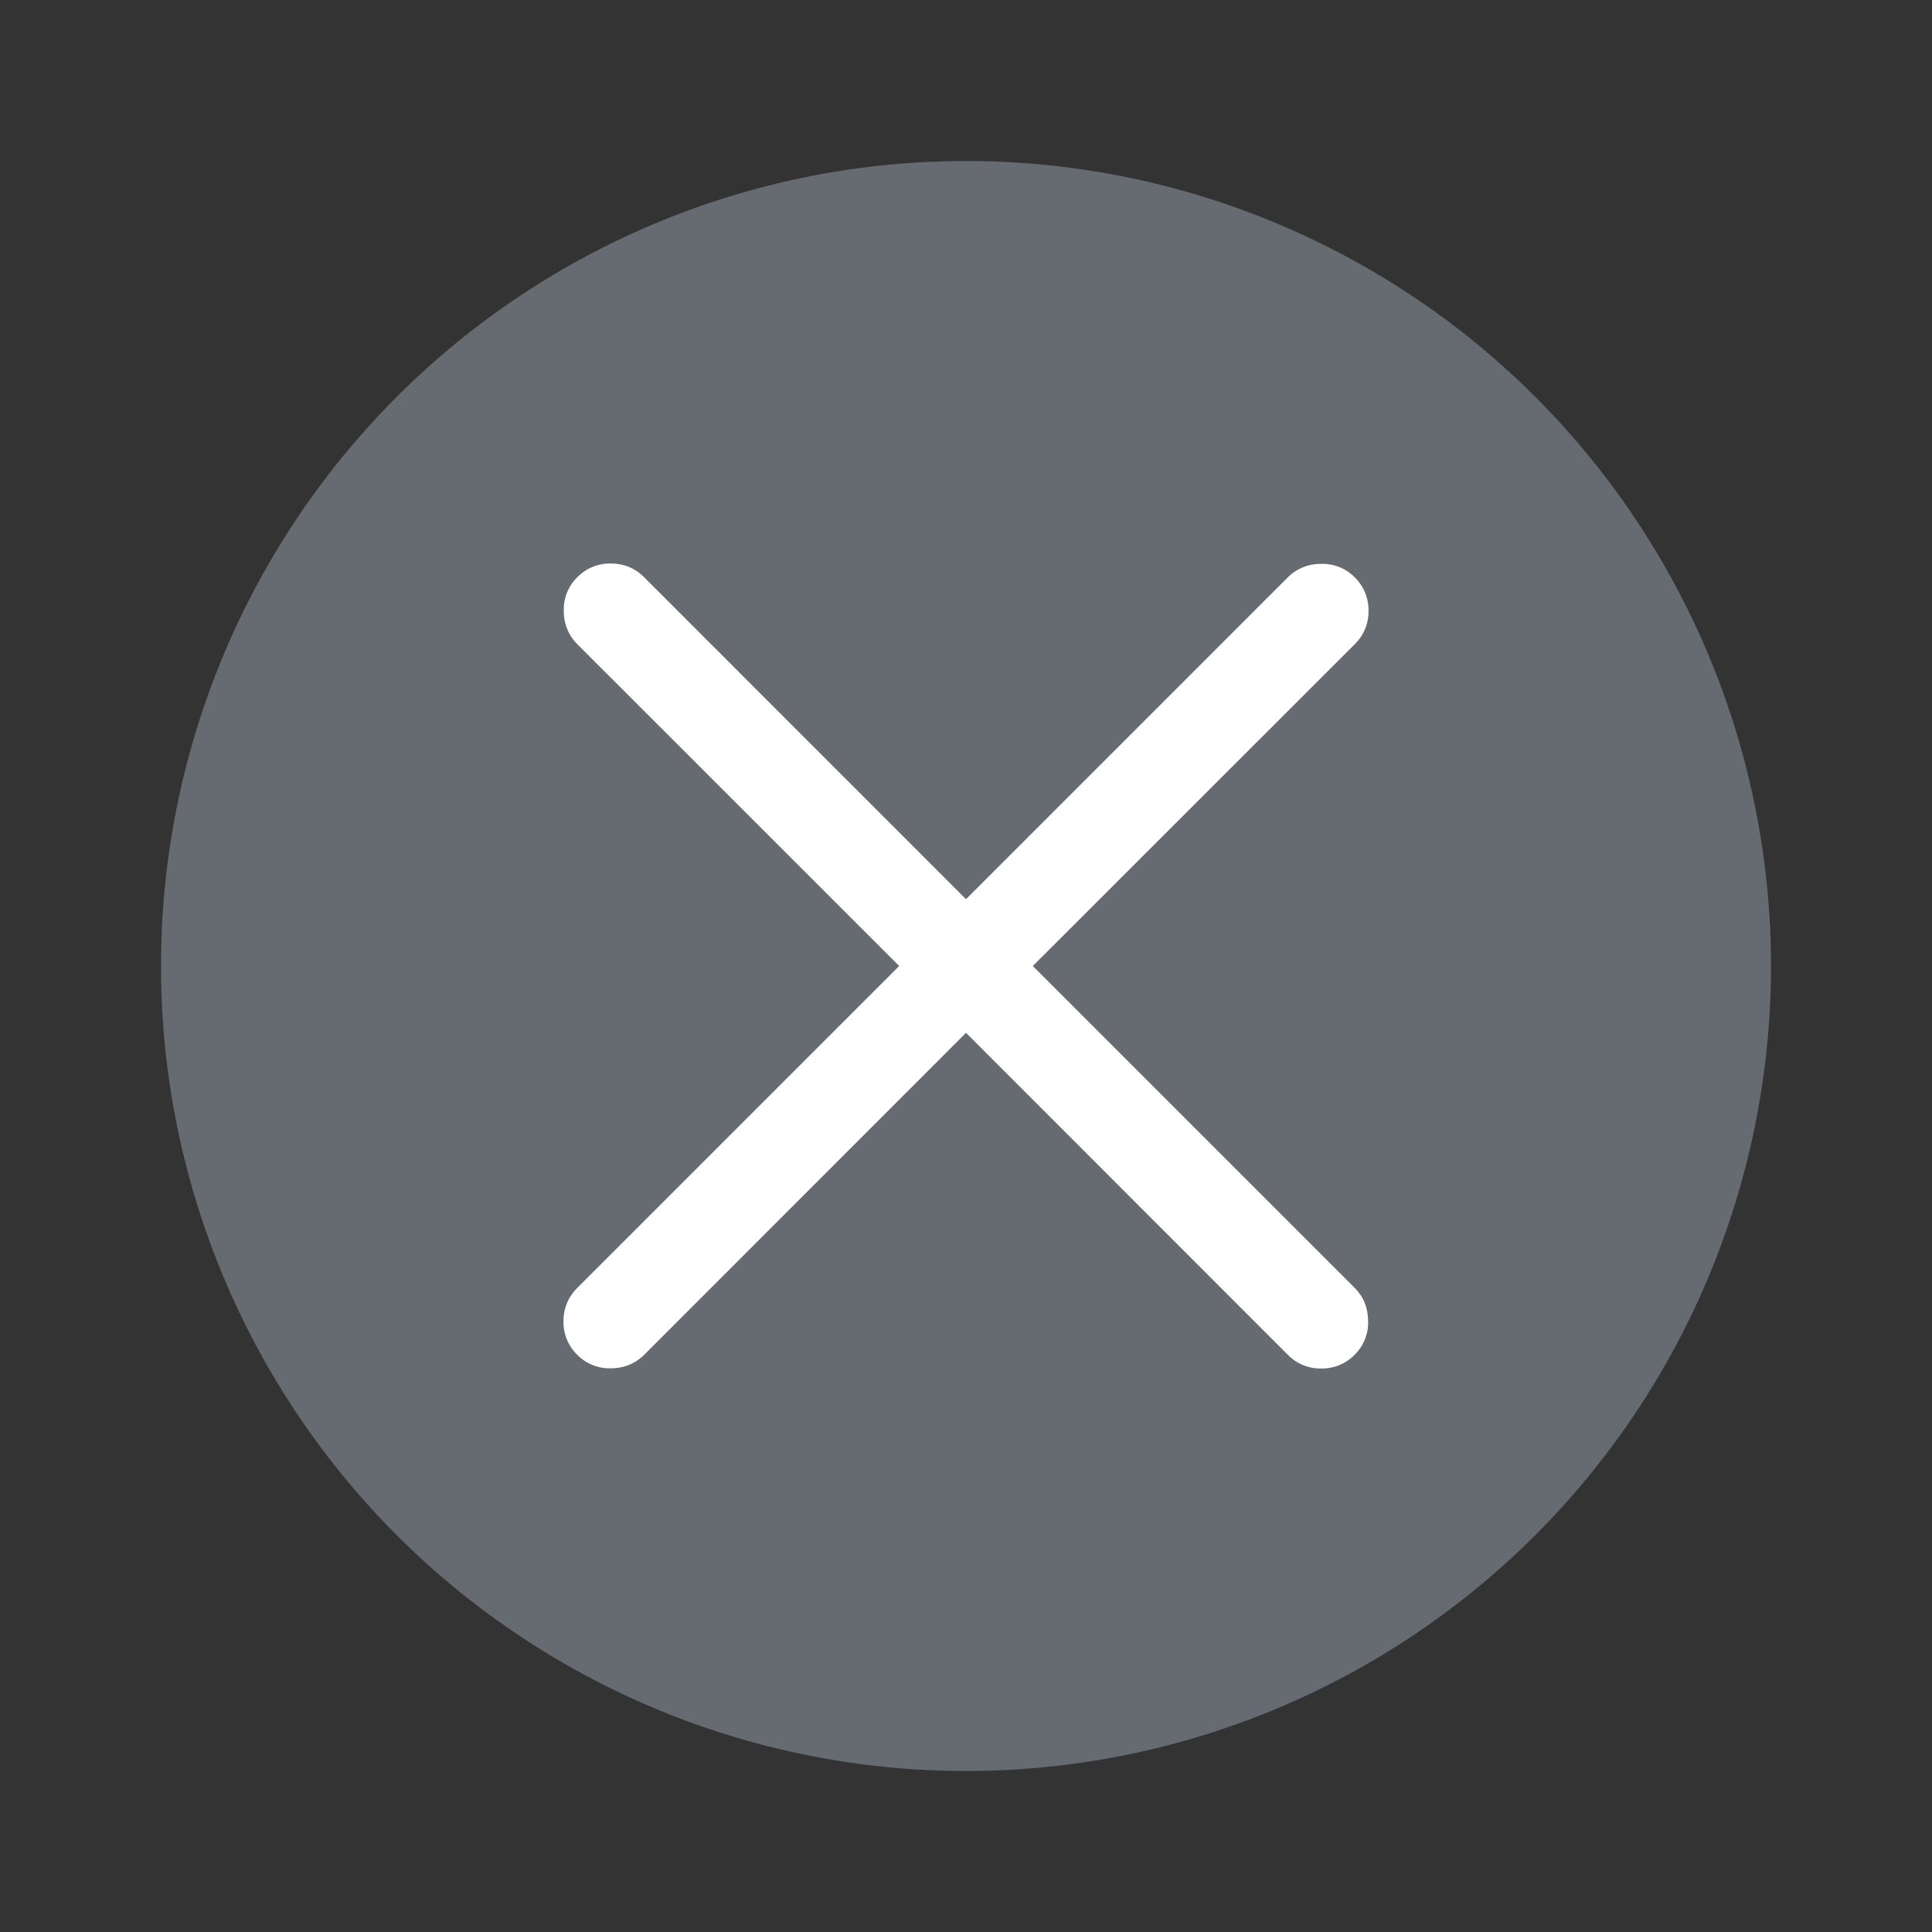 <svg width="24" height="24" viewBox="0 0 24 24" fill="none" xmlns="http://www.w3.org/2000/svg">
    <rect x="0" y="0" width="24" height="24" fill="#333333" stroke="none"/>
    <circle cx="12" cy="12" r="10" fill="#666B72"/>
    <path d="M12 12.83 8.002 16.83a.573.573 0 0 1-.412.167.558.558 0 0 1-.419-.167.566.566 0 0 1-.171-.416c0-.162.057-.3.171-.415L11.17 12 7.171 8.002a.572.572 0 0 1-.167-.412.558.558 0 0 1 .167-.419A.566.566 0 0 1 7.587 7c.162 0 .3.057.415.171L12 11.17l3.998-3.998a.572.572 0 0 1 .412-.167.558.558 0 0 1 .419.167.566.566 0 0 1 .171.416.566.566 0 0 1-.171.415L12.83 12l3.998 3.998c.109.11.165.246.167.412a.558.558 0 0 1-.167.419.566.566 0 0 1-.416.171.566.566 0 0 1-.415-.171L12 12.83z" fill="#fff"/>
</svg>
